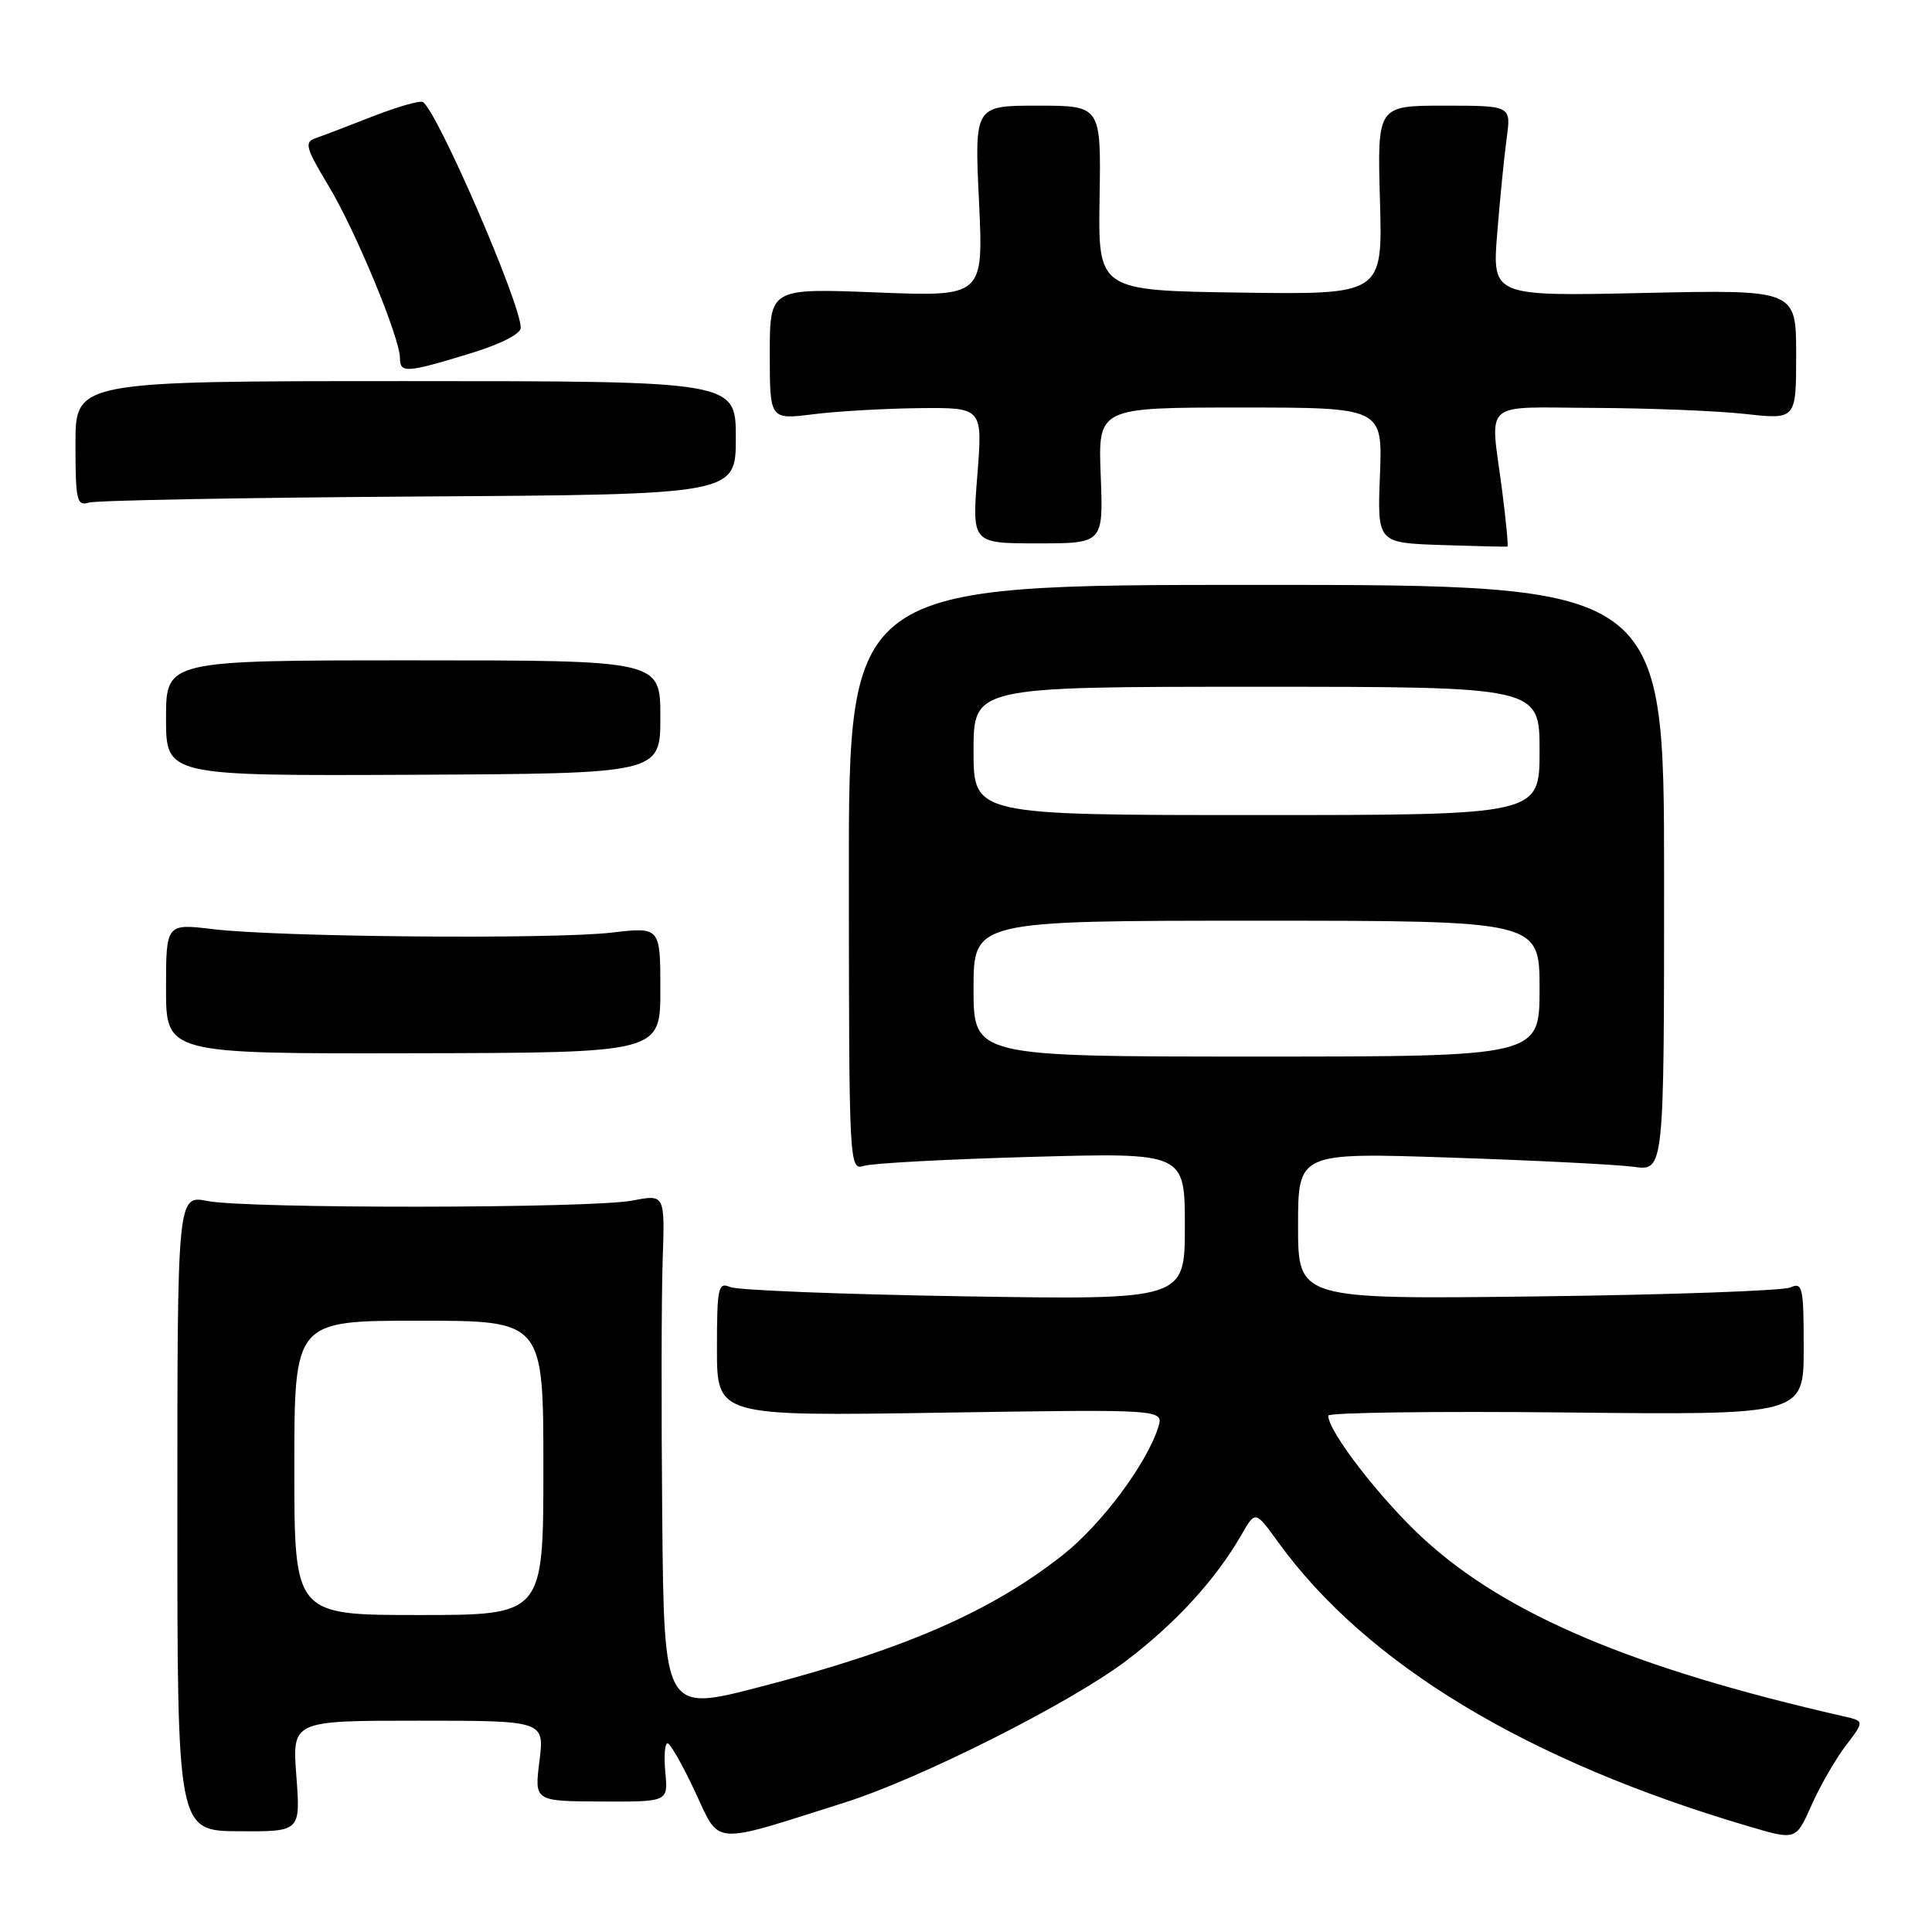 <?xml version="1.0" encoding="UTF-8" standalone="no"?>
<!DOCTYPE svg PUBLIC "-//W3C//DTD SVG 1.1//EN" "http://www.w3.org/Graphics/SVG/1.1/DTD/svg11.dtd" >
<svg xmlns="http://www.w3.org/2000/svg" xmlns:xlink="http://www.w3.org/1999/xlink" version="1.1" viewBox="0 0 256 256">
 <g >
 <path fill="currentColor"
d=" M 112.00 238.82 C 121.98 235.66 141.82 225.66 149.19 220.09 C 155.79 215.09 161.10 209.29 164.52 203.33 C 166.34 200.16 166.34 200.16 169.35 204.33 C 181.06 220.50 202.33 233.35 231.74 242.01 C 237.97 243.85 237.97 243.85 240.02 239.23 C 241.14 236.69 243.19 233.13 244.56 231.33 C 247.06 228.05 247.06 228.05 244.28 227.42 C 216.50 221.09 199.61 213.96 188.68 203.94 C 183.00 198.74 176.00 189.70 176.00 187.58 C 176.00 187.17 190.18 186.98 207.50 187.16 C 239.00 187.50 239.00 187.50 239.00 178.64 C 239.00 170.57 238.85 169.86 237.25 170.59 C 236.29 171.03 221.21 171.57 203.75 171.78 C 172.00 172.17 172.00 172.17 172.00 162.44 C 172.00 152.71 172.00 152.71 192.25 153.39 C 203.39 153.76 214.30 154.31 216.50 154.61 C 220.50 155.16 220.50 155.16 220.50 116.33 C 220.50 77.50 220.50 77.50 166.48 77.50 C 112.45 77.50 112.45 77.50 112.48 116.30 C 112.50 154.64 112.52 155.09 114.50 154.48 C 115.60 154.13 125.61 153.60 136.75 153.29 C 157.00 152.73 157.00 152.73 157.00 162.48 C 157.00 172.24 157.00 172.24 127.75 171.77 C 111.66 171.51 97.71 170.96 96.75 170.54 C 95.16 169.85 95.00 170.59 95.00 178.72 C 95.00 187.65 95.00 187.65 124.61 187.19 C 154.22 186.73 154.22 186.73 153.47 189.12 C 151.95 193.96 145.96 201.98 140.86 206.02 C 131.35 213.53 119.89 218.54 100.75 223.51 C 88.00 226.83 88.00 226.83 87.75 201.17 C 87.62 187.05 87.64 171.62 87.81 166.87 C 88.10 158.25 88.10 158.25 83.80 159.08 C 78.37 160.13 32.86 160.18 27.50 159.14 C 23.50 158.36 23.50 158.36 23.50 200.48 C 23.50 242.60 23.50 242.60 31.66 242.65 C 39.82 242.70 39.82 242.70 39.27 235.35 C 38.71 228.00 38.71 228.00 55.43 228.00 C 72.14 228.00 72.14 228.00 71.48 233.34 C 70.81 238.67 70.81 238.67 79.67 238.71 C 88.53 238.75 88.53 238.75 88.16 234.88 C 87.96 232.74 88.09 231.00 88.45 231.00 C 88.81 231.00 90.46 233.89 92.11 237.43 C 95.48 244.62 94.03 244.52 112.00 238.82 Z  M 87.50 131.16 C 87.50 122.82 87.50 122.82 81.00 123.58 C 73.13 124.48 36.95 124.17 28.25 123.12 C 22.00 122.37 22.00 122.37 22.00 131.00 C 22.00 139.63 22.00 139.63 54.75 139.56 C 87.50 139.50 87.50 139.50 87.50 131.16 Z  M 87.50 95.00 C 87.50 87.50 87.50 87.50 54.75 87.50 C 22.00 87.50 22.00 87.50 22.00 95.16 C 22.00 102.81 22.00 102.81 54.75 102.66 C 87.50 102.50 87.50 102.50 87.50 95.00 Z  M 199.03 64.92 C 197.45 52.81 196.13 53.99 211.25 54.05 C 218.54 54.08 227.54 54.44 231.25 54.85 C 238.00 55.60 238.00 55.60 238.00 46.99 C 238.00 38.38 238.00 38.38 217.86 38.82 C 197.72 39.26 197.72 39.26 198.39 30.88 C 198.76 26.27 199.33 20.59 199.65 18.25 C 200.23 14.00 200.23 14.00 191.36 14.00 C 182.50 14.00 182.50 14.00 182.85 26.52 C 183.21 39.04 183.21 39.04 164.35 38.77 C 145.50 38.50 145.50 38.50 145.70 26.25 C 145.90 14.00 145.90 14.00 137.51 14.00 C 129.12 14.00 129.12 14.00 129.72 26.65 C 130.32 39.31 130.32 39.31 116.16 38.75 C 102.00 38.19 102.00 38.19 102.00 46.90 C 102.00 55.61 102.00 55.61 107.75 54.89 C 110.91 54.49 117.26 54.13 121.86 54.08 C 130.21 54.00 130.21 54.00 129.50 63.00 C 128.79 72.00 128.79 72.00 137.49 72.00 C 146.20 72.00 146.20 72.00 145.85 63.00 C 145.50 54.00 145.50 54.00 164.35 54.00 C 183.20 54.00 183.20 54.00 182.85 62.97 C 182.50 71.93 182.50 71.93 191.00 72.22 C 195.68 72.37 199.61 72.47 199.74 72.42 C 199.88 72.38 199.55 69.00 199.03 64.92 Z  M 55.50 65.79 C 97.50 65.53 97.50 65.53 97.50 58.02 C 97.50 50.50 97.50 50.50 53.75 50.50 C 10.00 50.50 10.00 50.50 10.00 58.82 C 10.00 66.28 10.18 67.08 11.75 66.60 C 12.71 66.30 32.40 65.94 55.50 65.79 Z  M 62.09 46.90 C 66.29 45.63 69.00 44.26 69.00 43.43 C 69.00 40.20 57.94 14.70 56.03 13.52 C 55.65 13.29 52.68 14.14 49.42 15.41 C 46.16 16.69 42.73 18.00 41.79 18.32 C 40.30 18.83 40.51 19.61 43.55 24.65 C 47.12 30.59 53.00 44.77 53.00 47.47 C 53.00 49.46 53.85 49.41 62.09 46.90 Z  M 39.00 194.50 C 39.00 175.00 39.00 175.00 55.50 175.00 C 72.00 175.00 72.00 175.00 72.00 194.50 C 72.00 214.00 72.00 214.00 55.50 214.00 C 39.00 214.00 39.00 214.00 39.00 194.50 Z  M 129.00 131.00 C 129.00 122.00 129.00 122.00 166.50 122.00 C 204.00 122.00 204.00 122.00 204.00 131.00 C 204.00 140.00 204.00 140.00 166.50 140.00 C 129.00 140.00 129.00 140.00 129.00 131.00 Z  M 129.00 99.50 C 129.00 91.00 129.00 91.00 166.50 91.00 C 204.00 91.00 204.00 91.00 204.00 99.50 C 204.00 108.00 204.00 108.00 166.50 108.00 C 129.00 108.00 129.00 108.00 129.00 99.50 Z "/>
</g>
</svg>